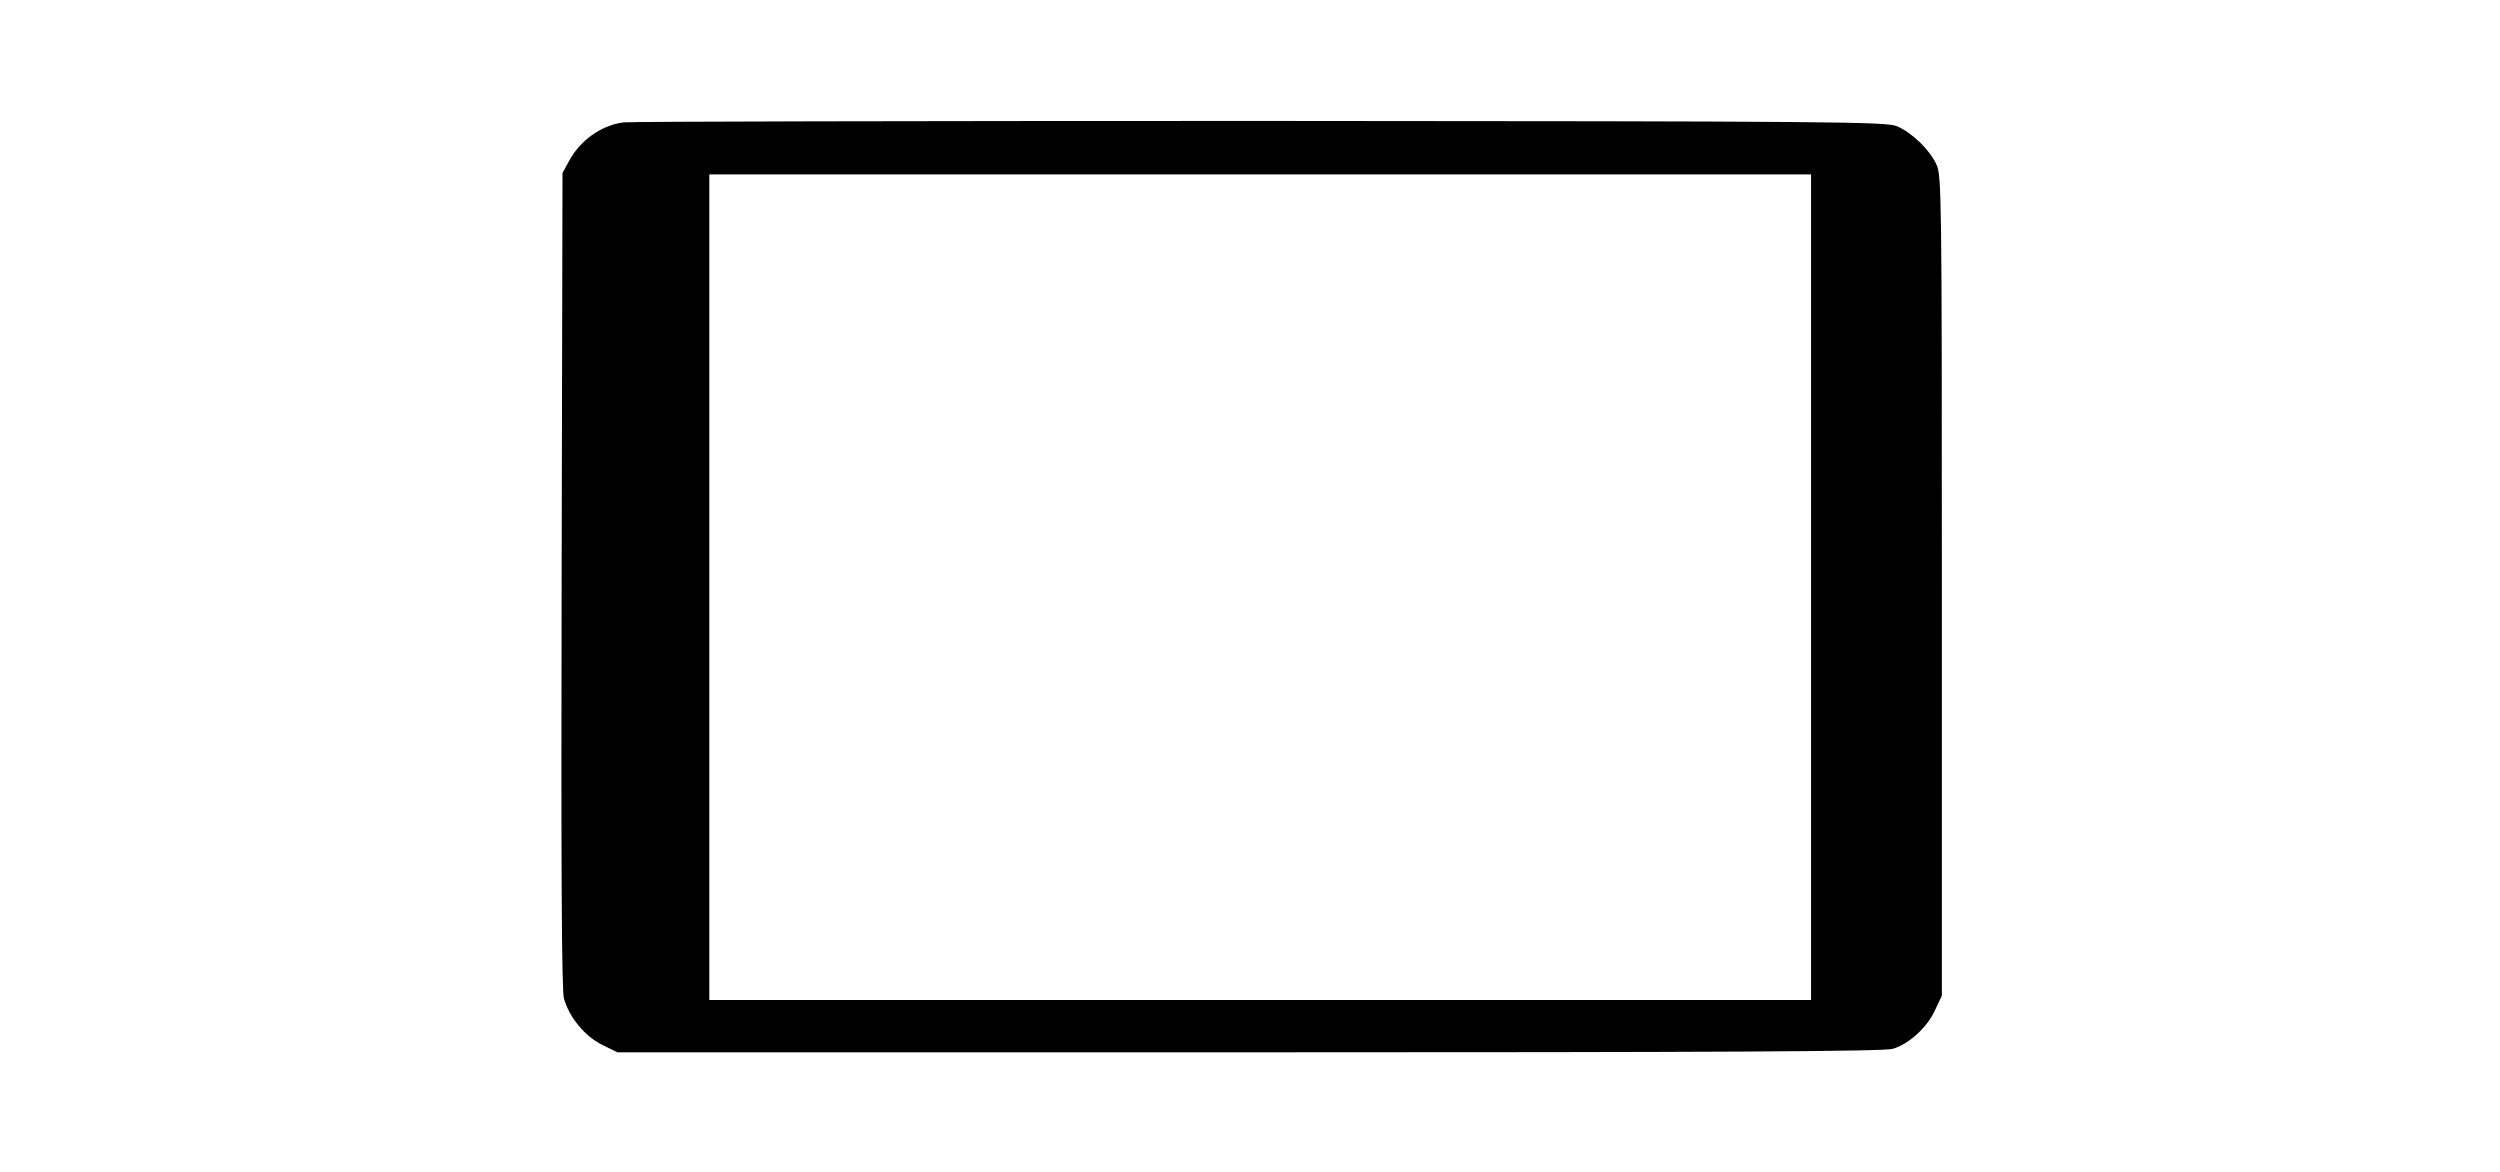 <?xml version="1.0" standalone="no"?>
<!DOCTYPE svg PUBLIC "-//W3C//DTD SVG 20010904//EN"
 "http://www.w3.org/TR/2001/REC-SVG-20010904/DTD/svg10.dtd">
<svg version="1.0" xmlns="http://www.w3.org/2000/svg"
 width="860pt" height="403pt" viewBox="0 0 860 403"
 preserveAspectRatio="xMidYMid meet">

<g transform="translate(0,403) scale(0.1,-0.1)"
fill="#000000" stroke="none">
<path d="M2145 3609 c-77 -10 -150 -62 -188 -134 l-22 -40 -3 -1400 c-2 -993
0 -1412 8 -1440 18 -64 71 -129 131 -159 l53 -26 2174 0 c1622 0 2185 3 2213
12 55 16 118 73 145 132 l24 51 0 1410 c0 1353 -1 1412 -19 1450 -24 51 -84
109 -136 131 -37 15 -199 17 -2190 18 -1182 0 -2168 -2 -2190 -5z m4085 -1599
l0 -1420 -1895 0 -1895 0 0 1420 0 1420 1895 0 1895 0 0 -1420z"/>
</g>
</svg>
